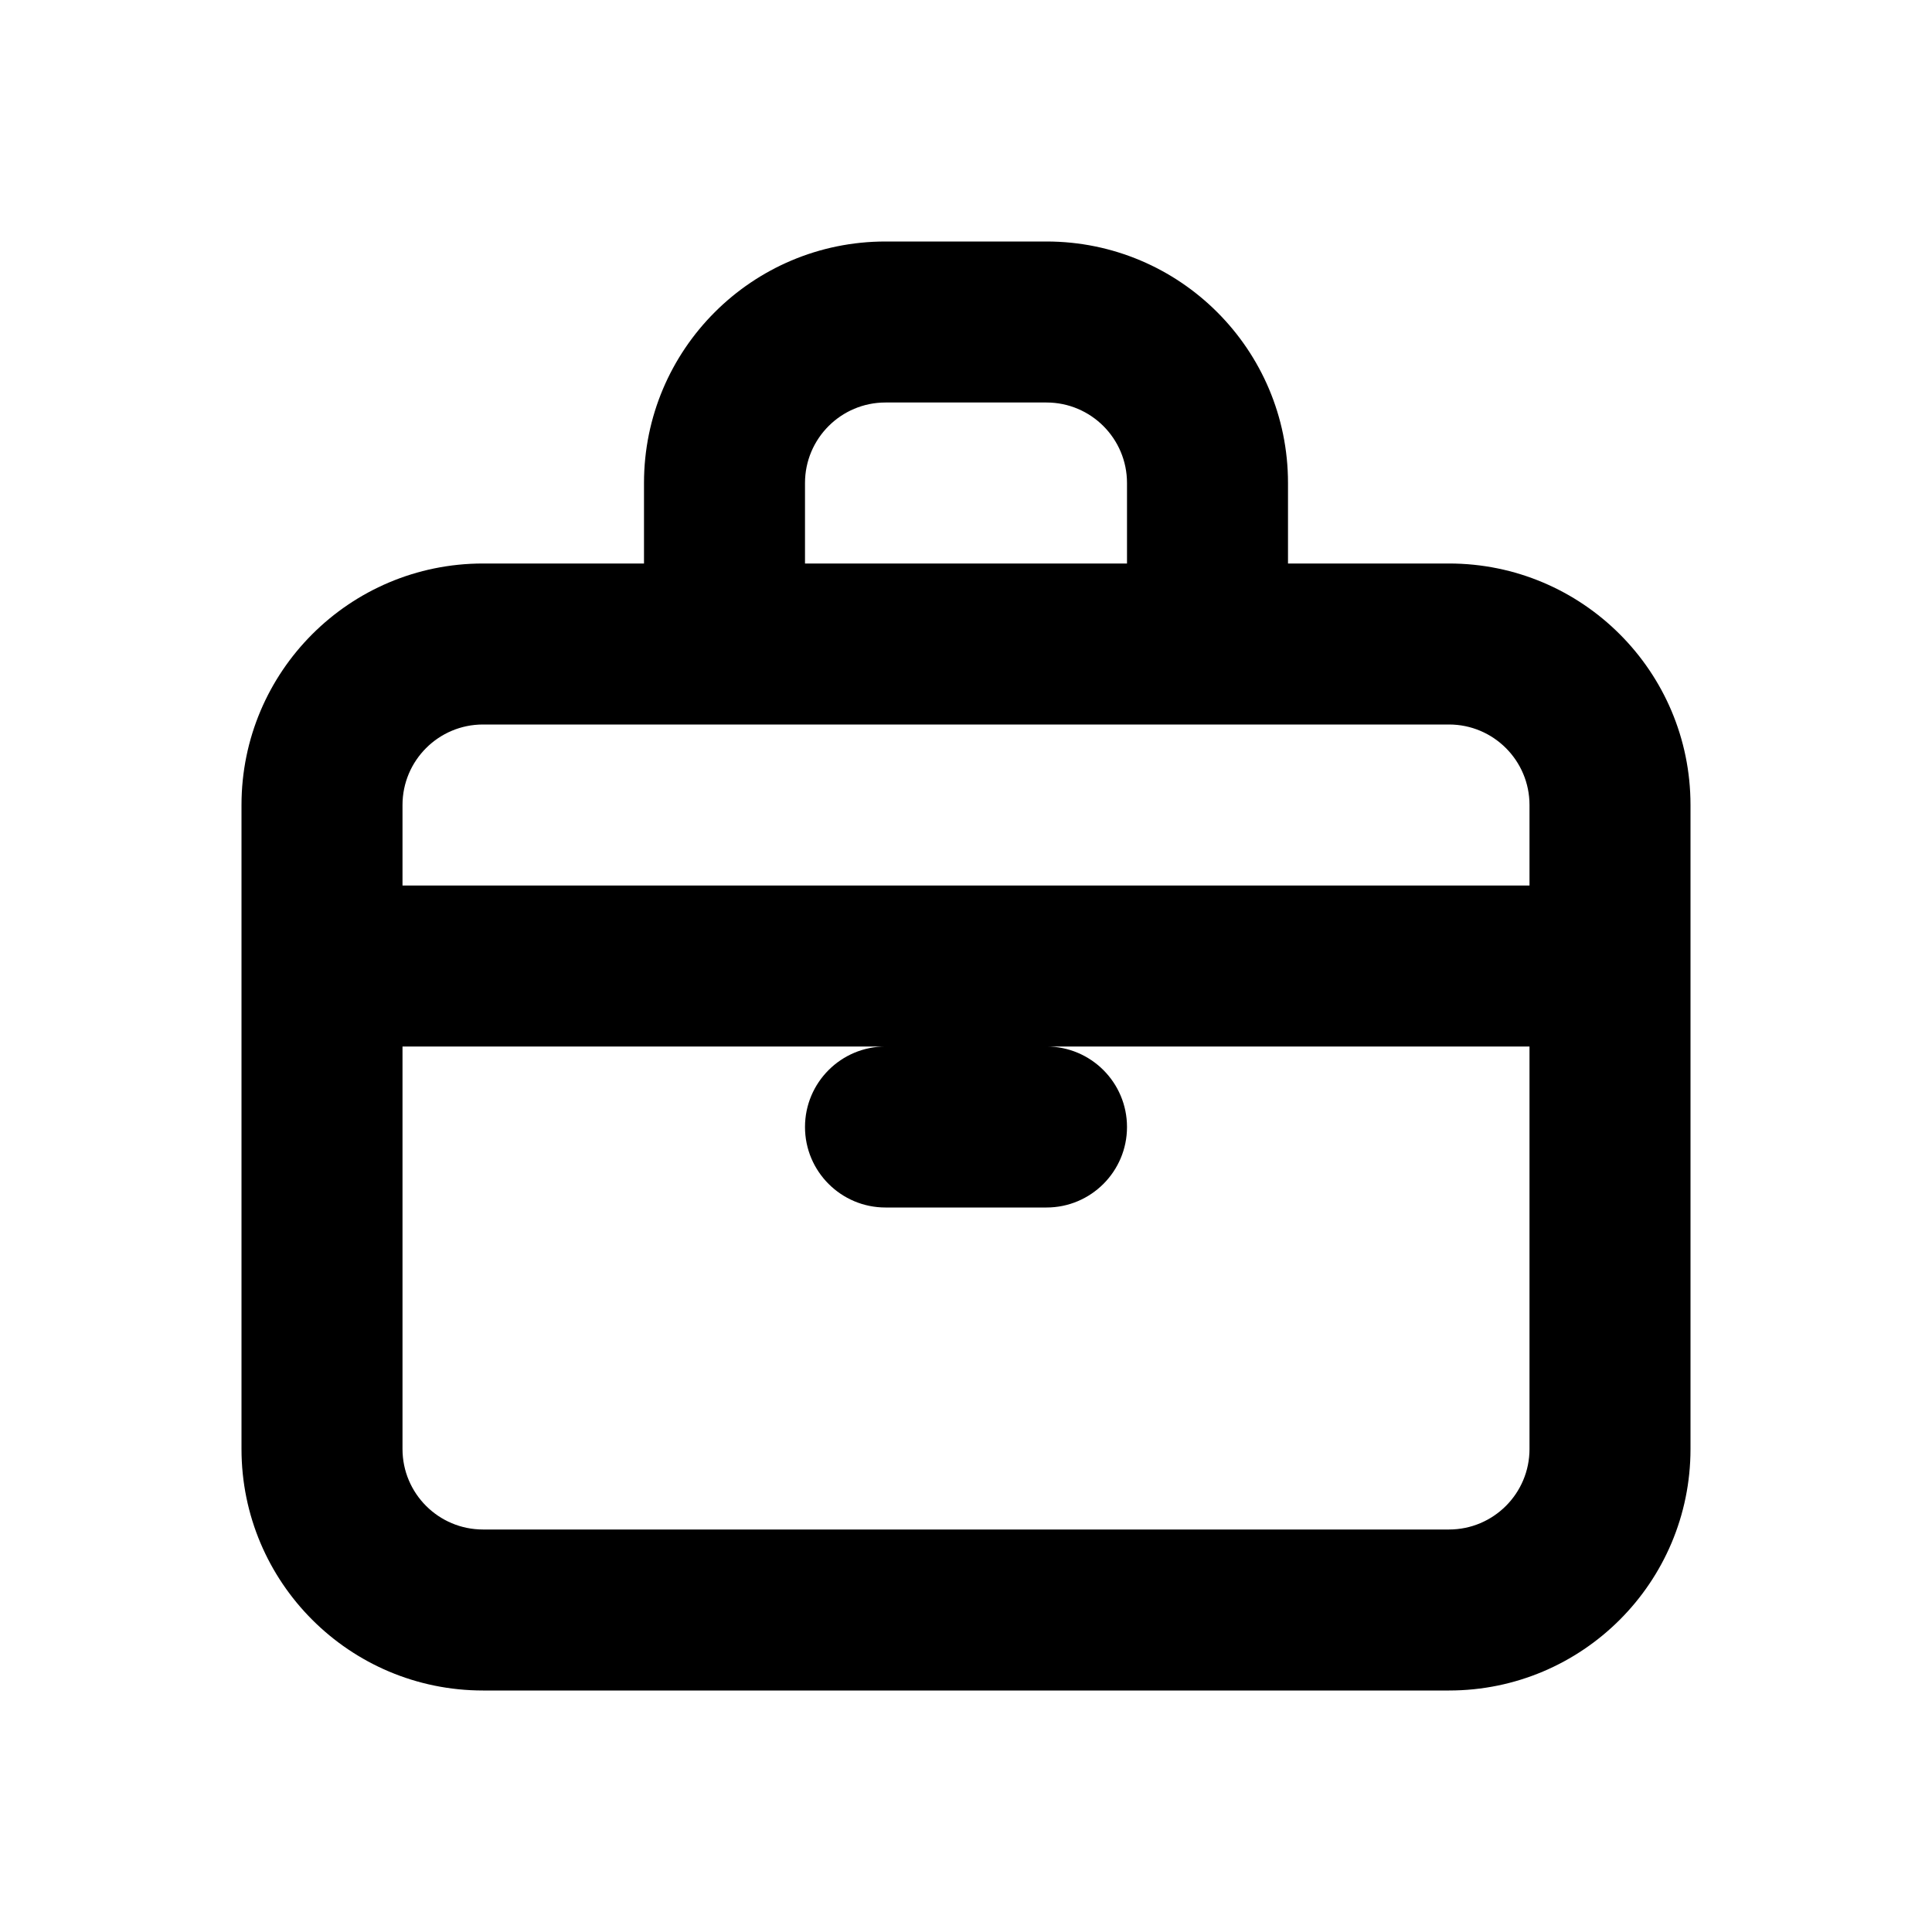 <svg height="24" viewBox="0 0 24 24" width="24" xmlns="http://www.w3.org/2000/svg">
  <path 
    clip-rule="evenodd" 
    d="m13 3c1.657 0 3 1.343 3 3v1h2c1.657 0 3 1.343 3 3v8c0 1.657-1.343 3-3 3h-12c-1.657 0-3-1.343-3-3v-8c0-1.657 1.343-3 3-3h2v-1c0-1.657 1.343-3 3-3zm-3 6h-2-2c-.552 0-1 .448-1 1v1h14v-1c0-.552-.448-1-1-1h-2-2zm4-2h-4v-1c0-.552.448-1 1-1h2c.552 0 1 .448 1 1zm5 6h-6c.552 0 1 .448 1 1s-.448 1-1 1h-2c-.552 0-1-.448-1-1s.448-1 1-1h-6v5c0 .552.448 1 1 1h12c.552 0 1-.448 1-1z" 
    fill="#000" 
    fill-rule="evenodd" 
  />
</svg>